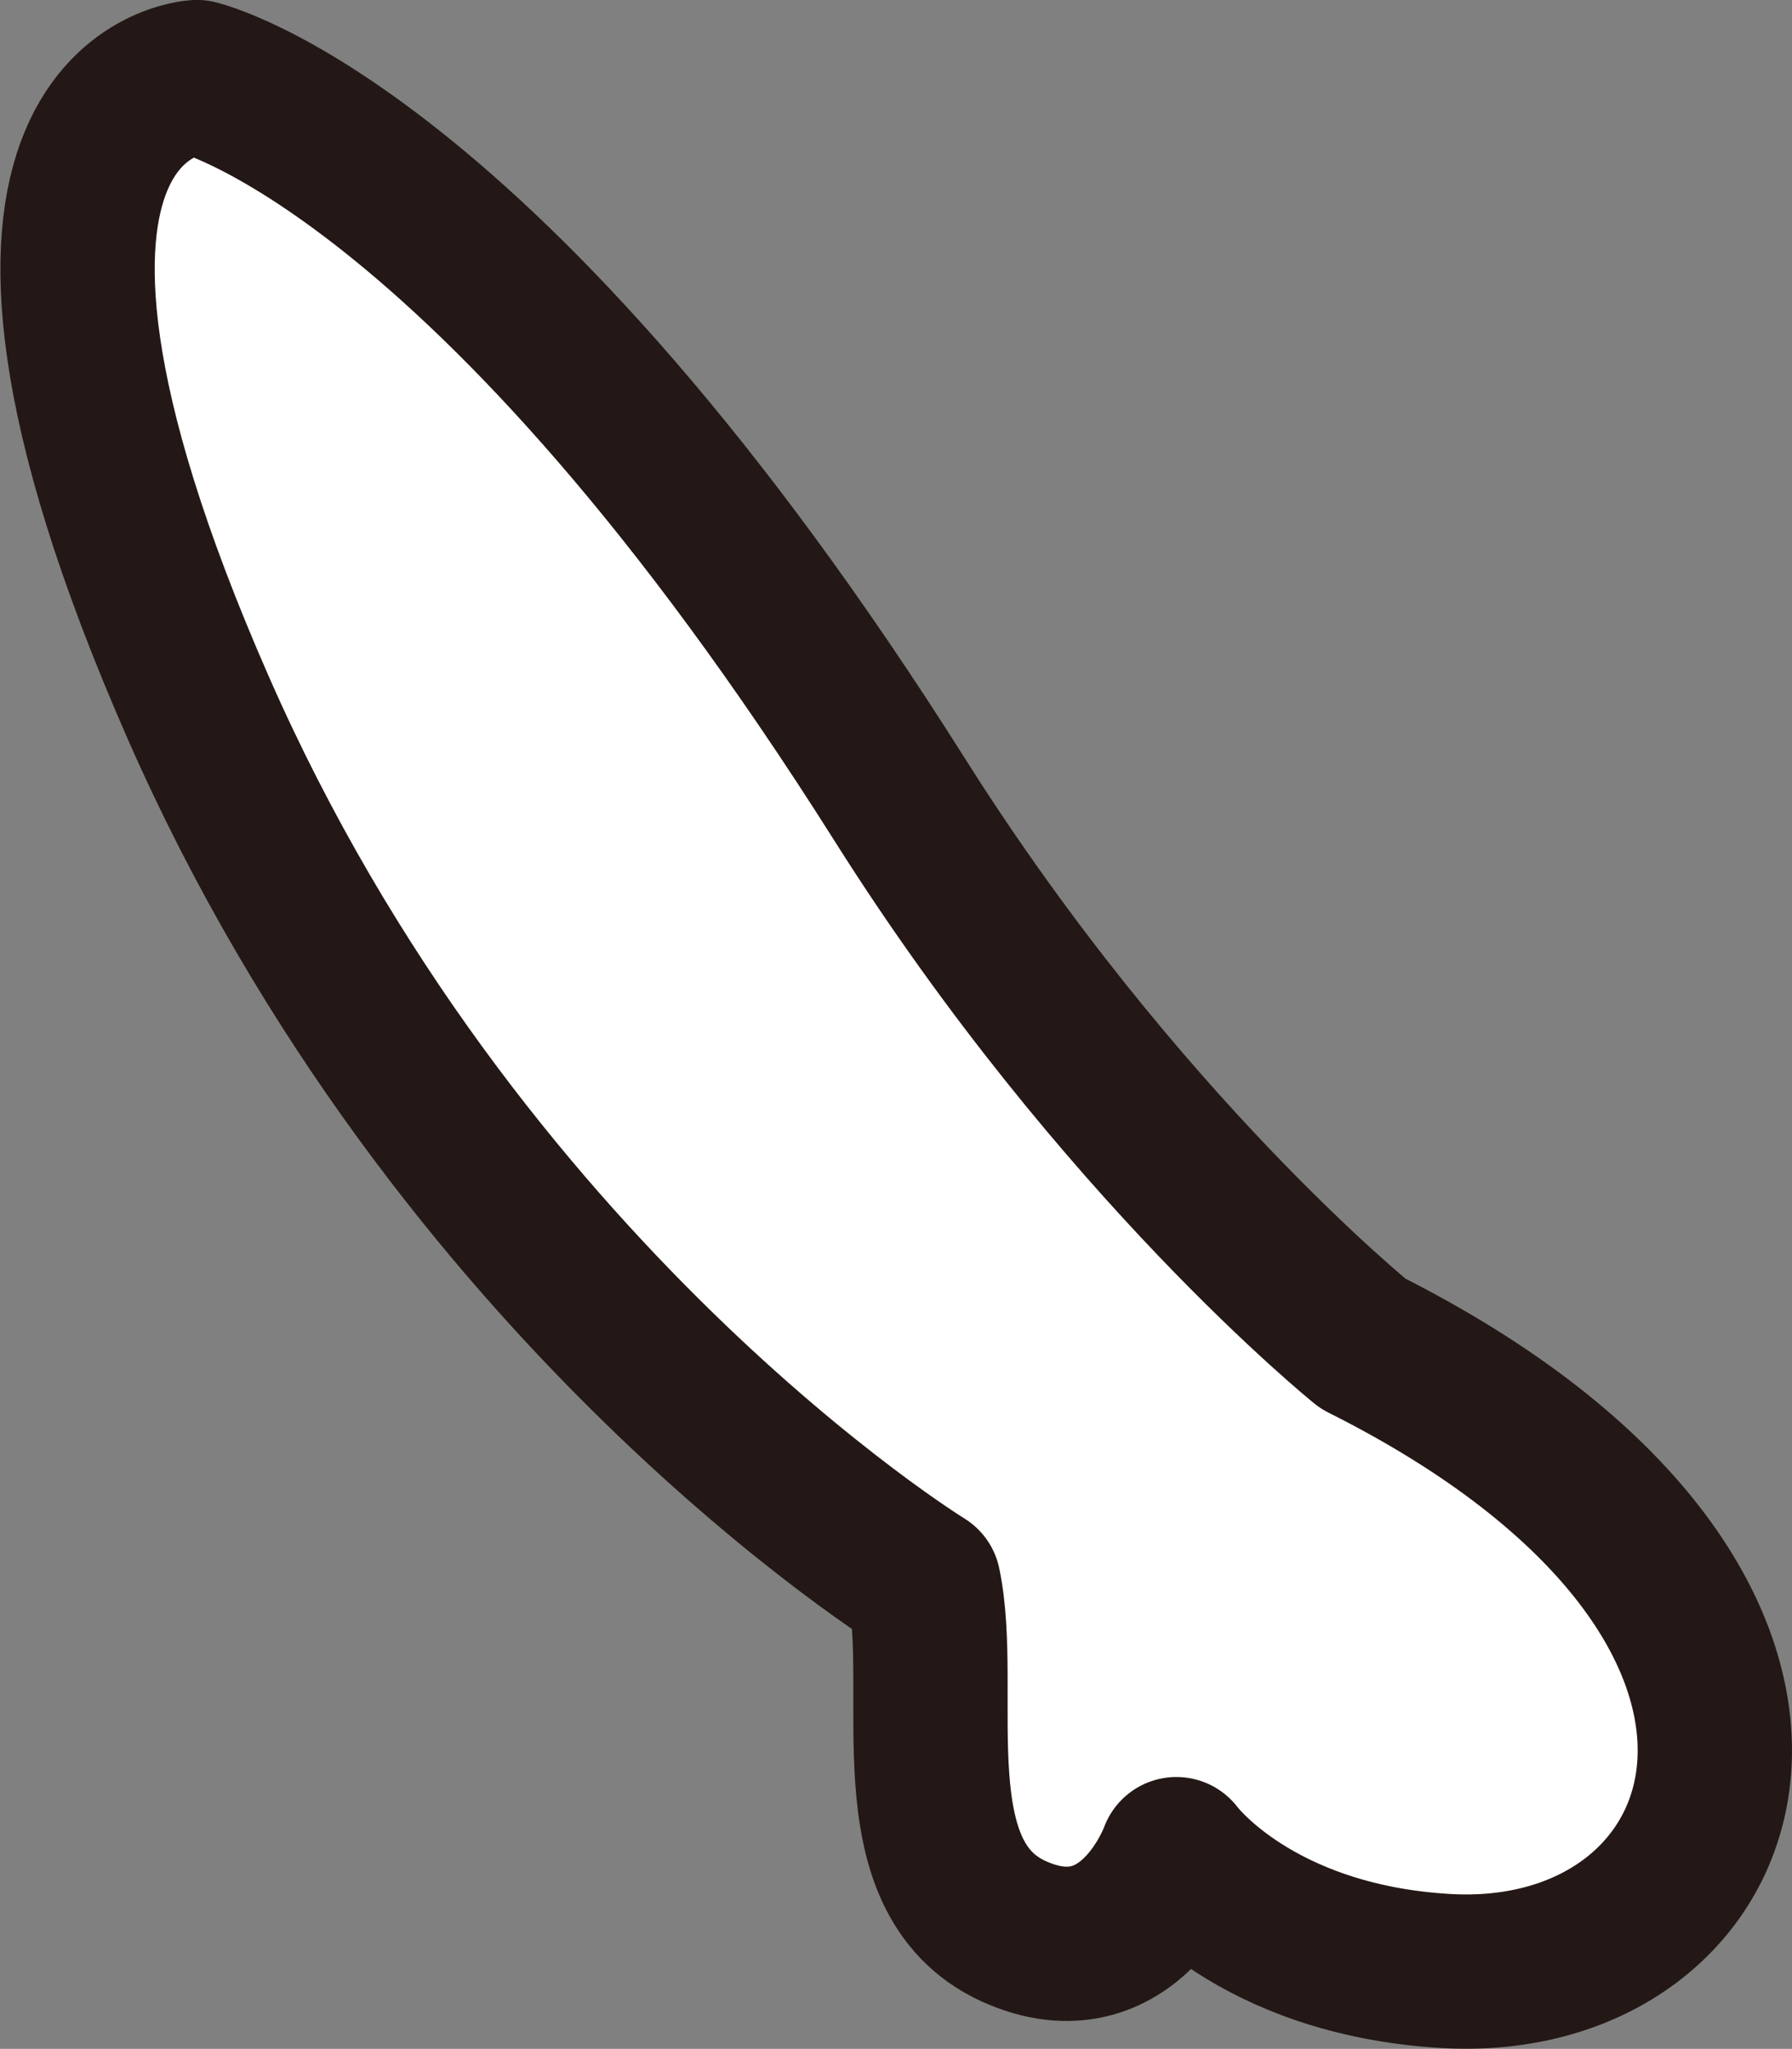 <svg id="outline_boy" xmlns="http://www.w3.org/2000/svg" viewBox="0 0 99.29 113.54">
  <rect x="0" y="0" width="99.29" height="113.54" fill="#808080" stroke="none"/>
  <title>outline_b_armr</title>
  <path id="outline_b_armr" d="M318.27,367.85s-13.5-10.88-25.62-30.07c-23-36.47-39-40.12-39-40.12s-14.89.78.05,34.87c14.36,32.76,40.23,48.64,40.23,48.64,1.26,6-1.67,16.22,5,19.25,6.43,2.9,9-4.28,9-4.28s4.29,5.82,14.83,6.47C339.76,403.68,347.22,382.36,318.27,367.85Z" transform="translate(-242.75 -293.39)" fill="#fff" stroke="#231815" stroke-linecap="round" stroke-linejoin="round" stroke-width="8.55"/>
</svg>
